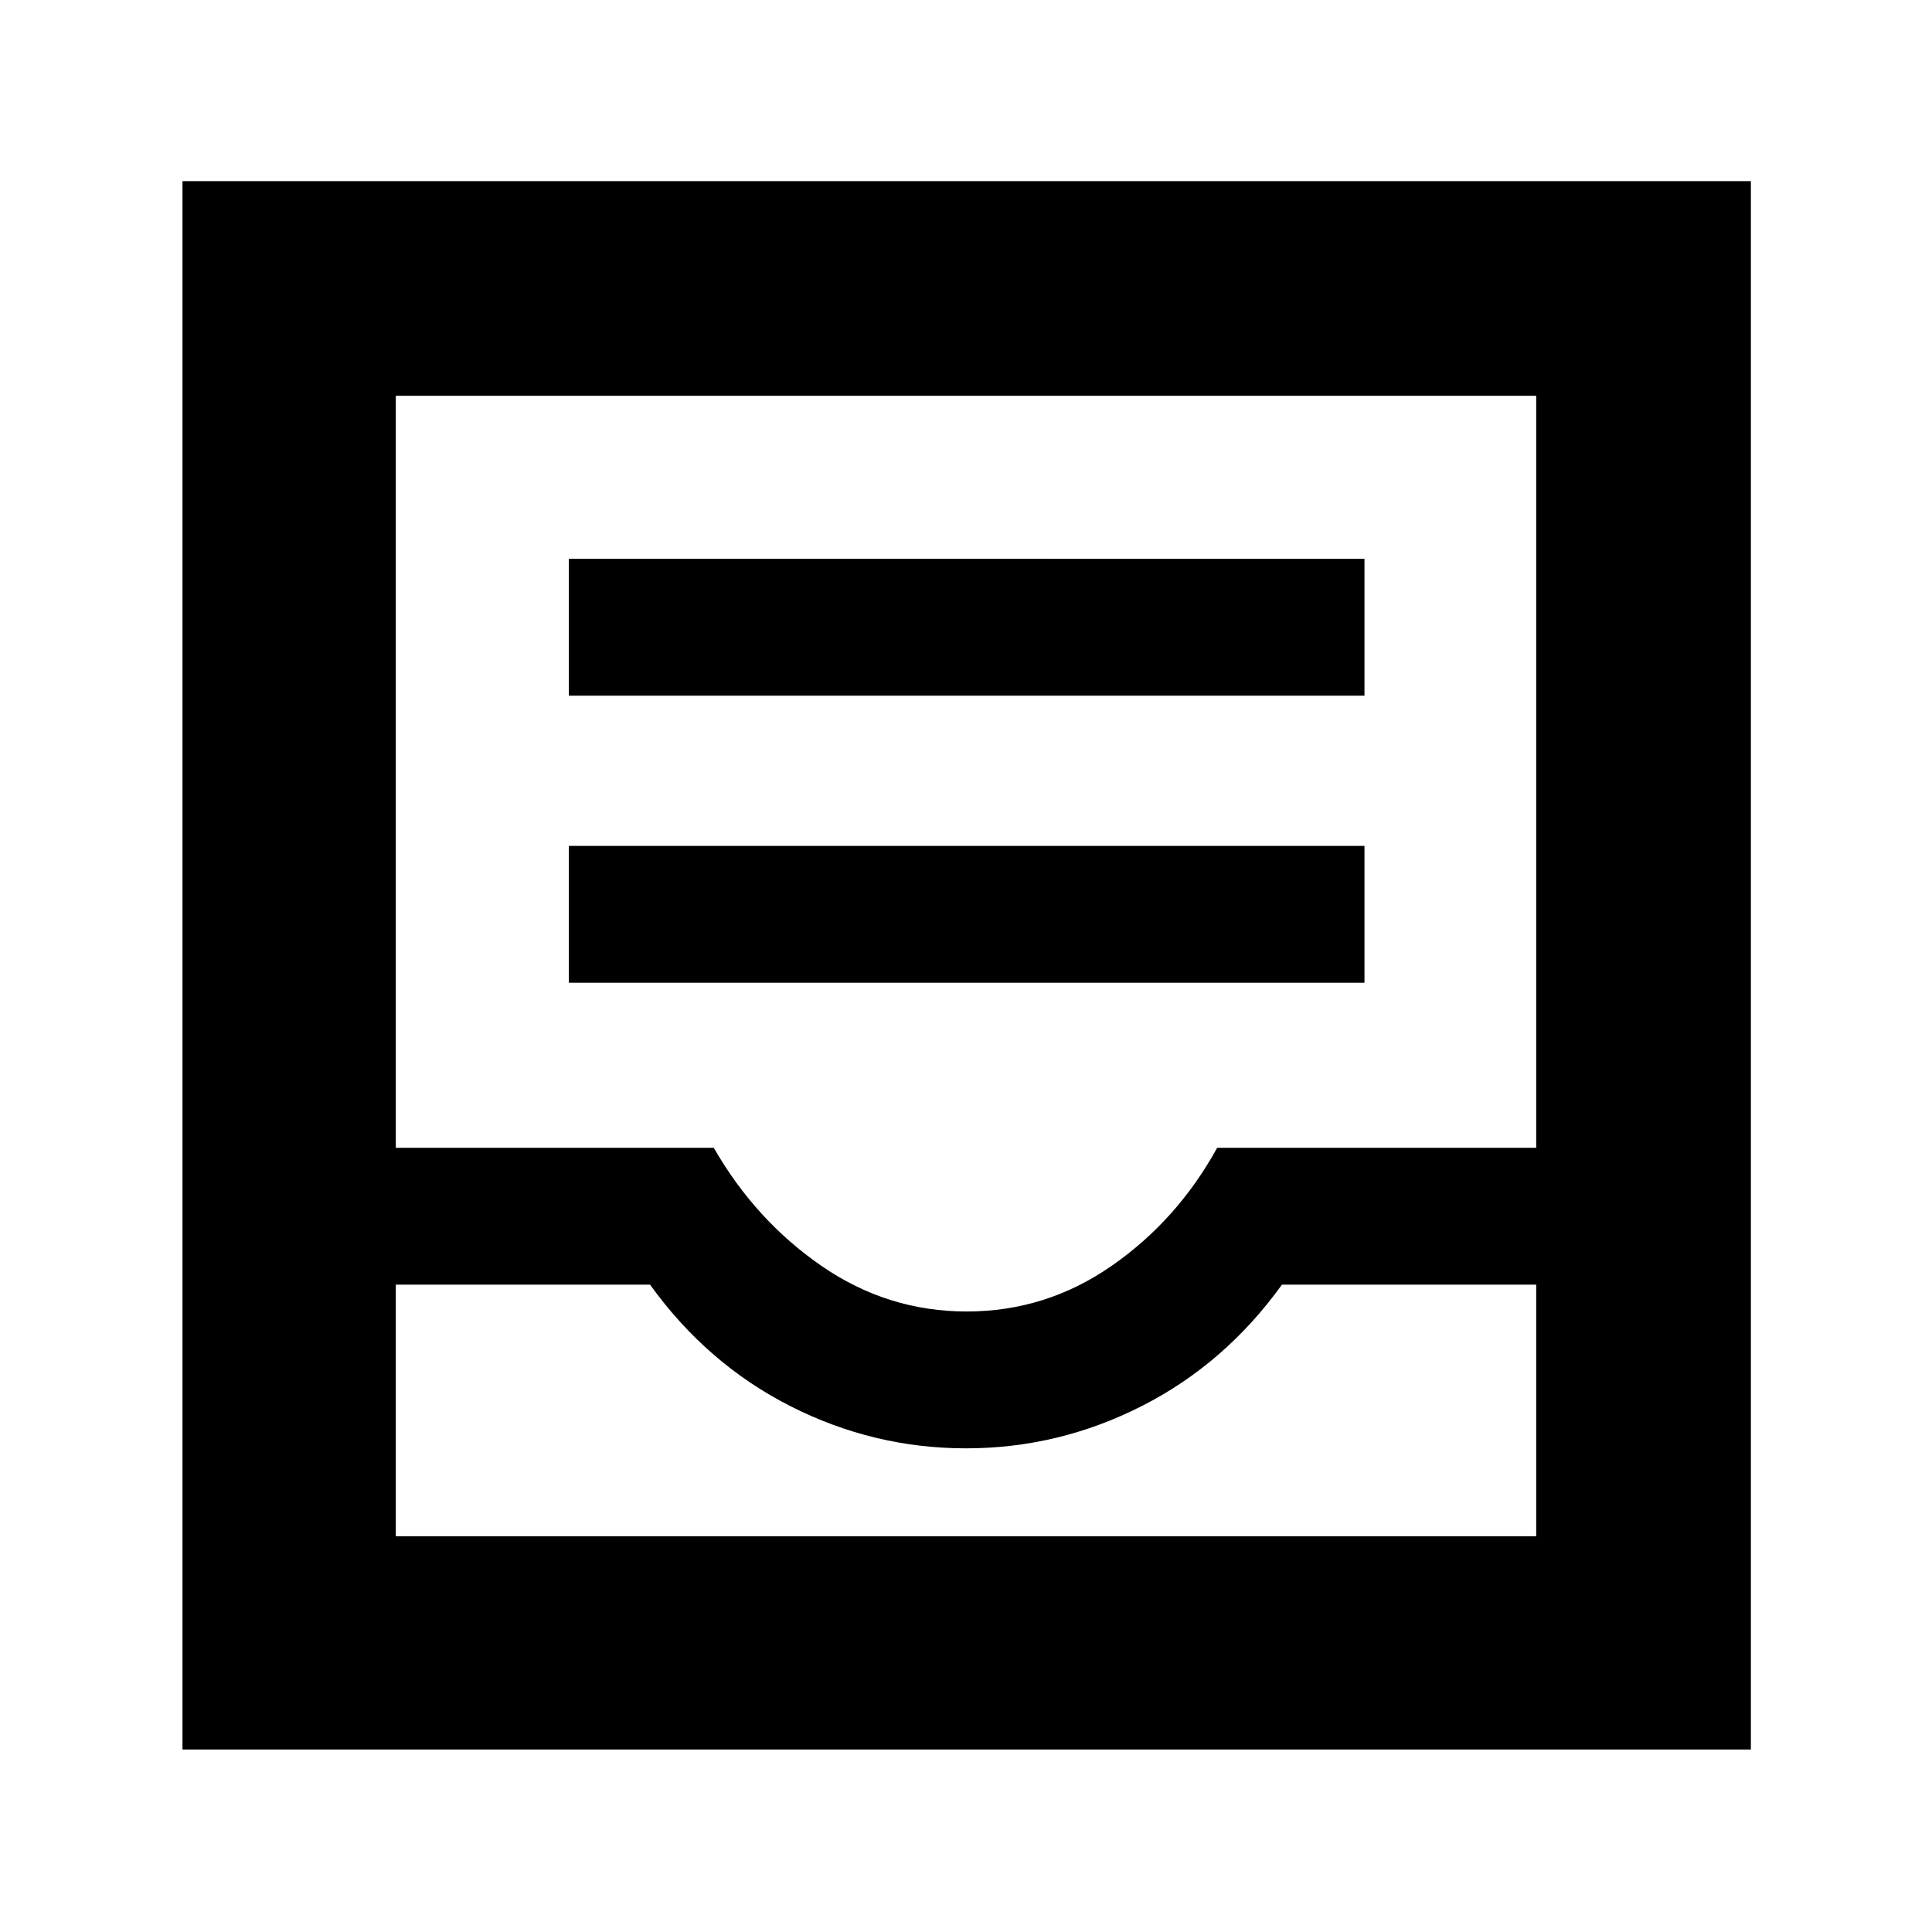 <svg xmlns="http://www.w3.org/2000/svg" height="40" viewBox="0 -960 960 960" width="40"><path d="M282.67-471.67H678v-68H282.67v68Zm0-142.66H678v-68H282.67v68Zm-192 523.66V-870H870v779.33H90.67Zm106-106h566.66v-125H637q-28.33 39.34-69.67 60.34-41.33 21-87.33 21t-87.33-21q-41.34-21-69.67-60.34H196.67v125Zm283.69-111.66q39.37 0 72-22.67 32.64-22.67 52.44-58.67h158.53v-373.66H196.67v373.66h158q20.66 36 53.49 58.67 32.84 22.67 72.2 22.67ZM196.67-196.67h566.66-566.66Z"/></svg>